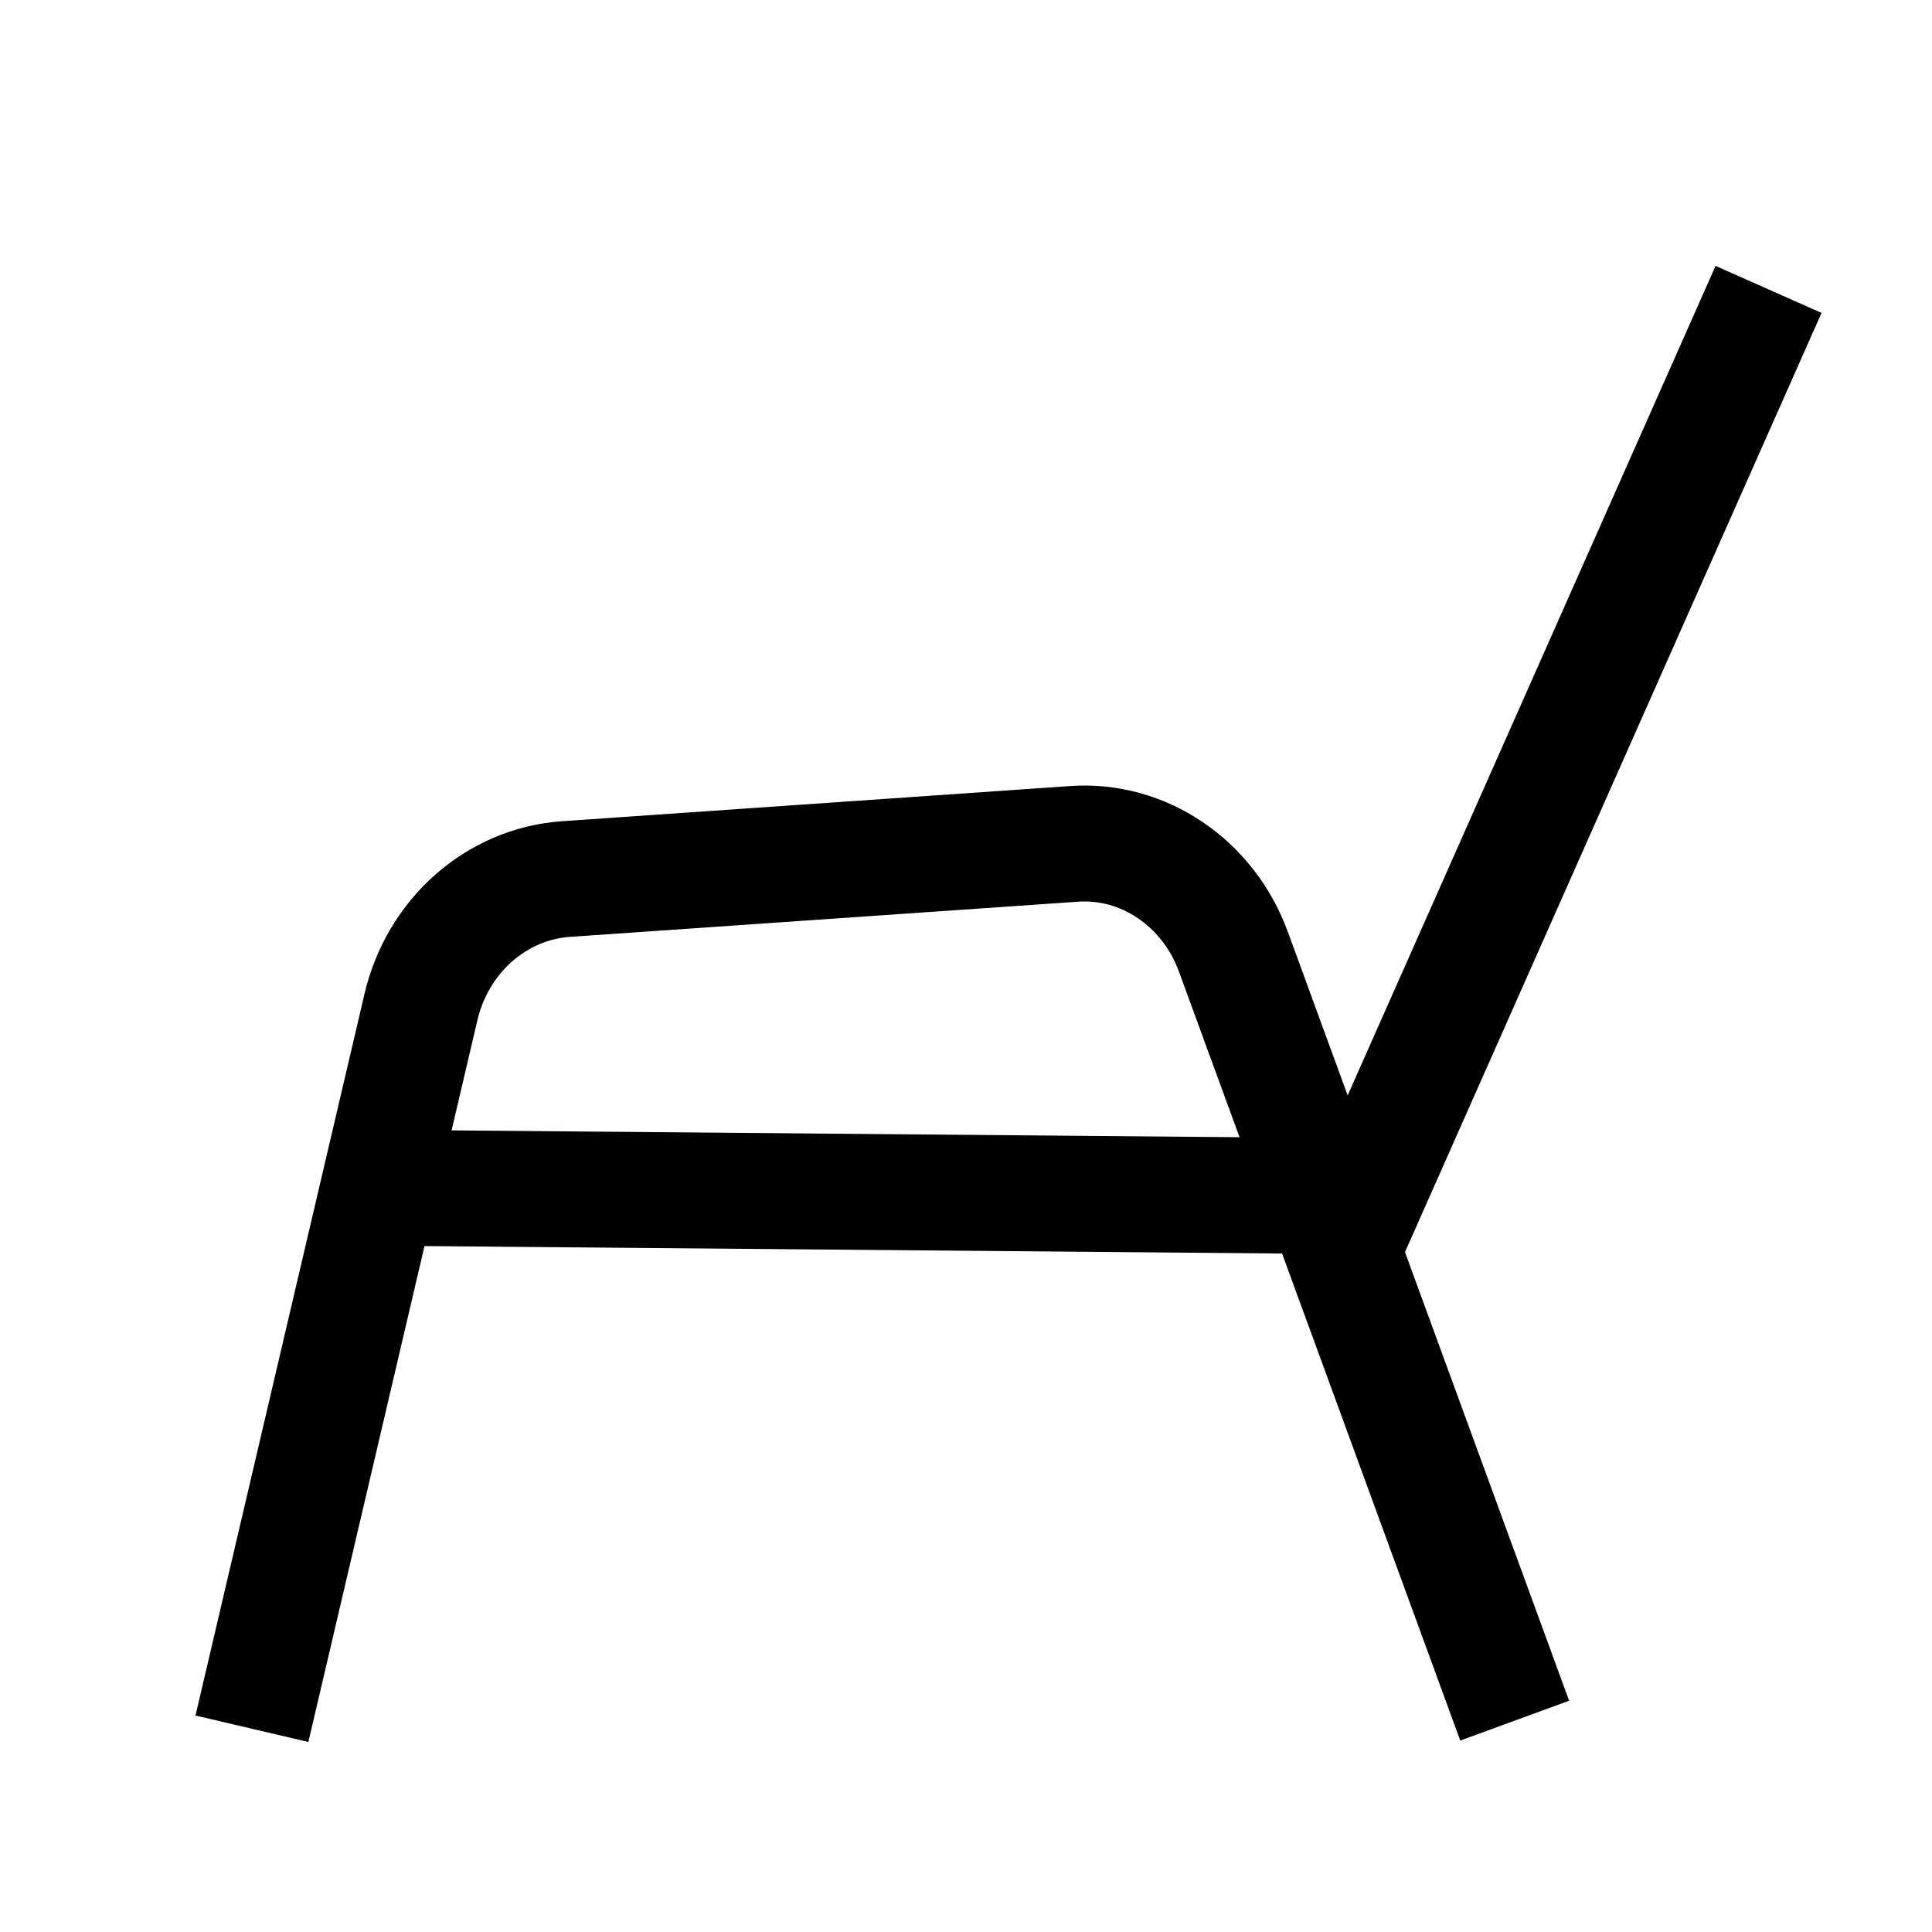 <?xml version="1.0" encoding="utf-8"?>
<!-- Generator: Adobe Adobe Illustrator 24.2.0, SVG Export Plug-In . SVG Version: 6.00 Build 0)  -->
<svg version="1.1" id="Layer_1" xmlns="http://www.w3.org/2000/svg" xmlns:xlink="http://www.w3.org/1999/xlink" x="0px" y="0px"
	 width="50px" height="50px" viewBox="0 0 50 50" style="enable-background:new 0 0 50 50;" xml:space="preserve">
<style type="text/css">
	.st0{fill:none;stroke:#000000;stroke-width:3;stroke-miterlimit:10;stroke-dasharray:0,0,0,0,0,0;}
</style>
<polyline class="st0" points="10.01,30.74 35.36,30.96 45.77,7.49 "/>
<path class="st0" d="M6.52,44.74l4.37-18.66c0.43-1.86,1.95-3.2,3.75-3.33l13.15-0.91c1.8-0.13,3.48,1.01,4.13,2.79l7.28,19.9"/>
</svg>
